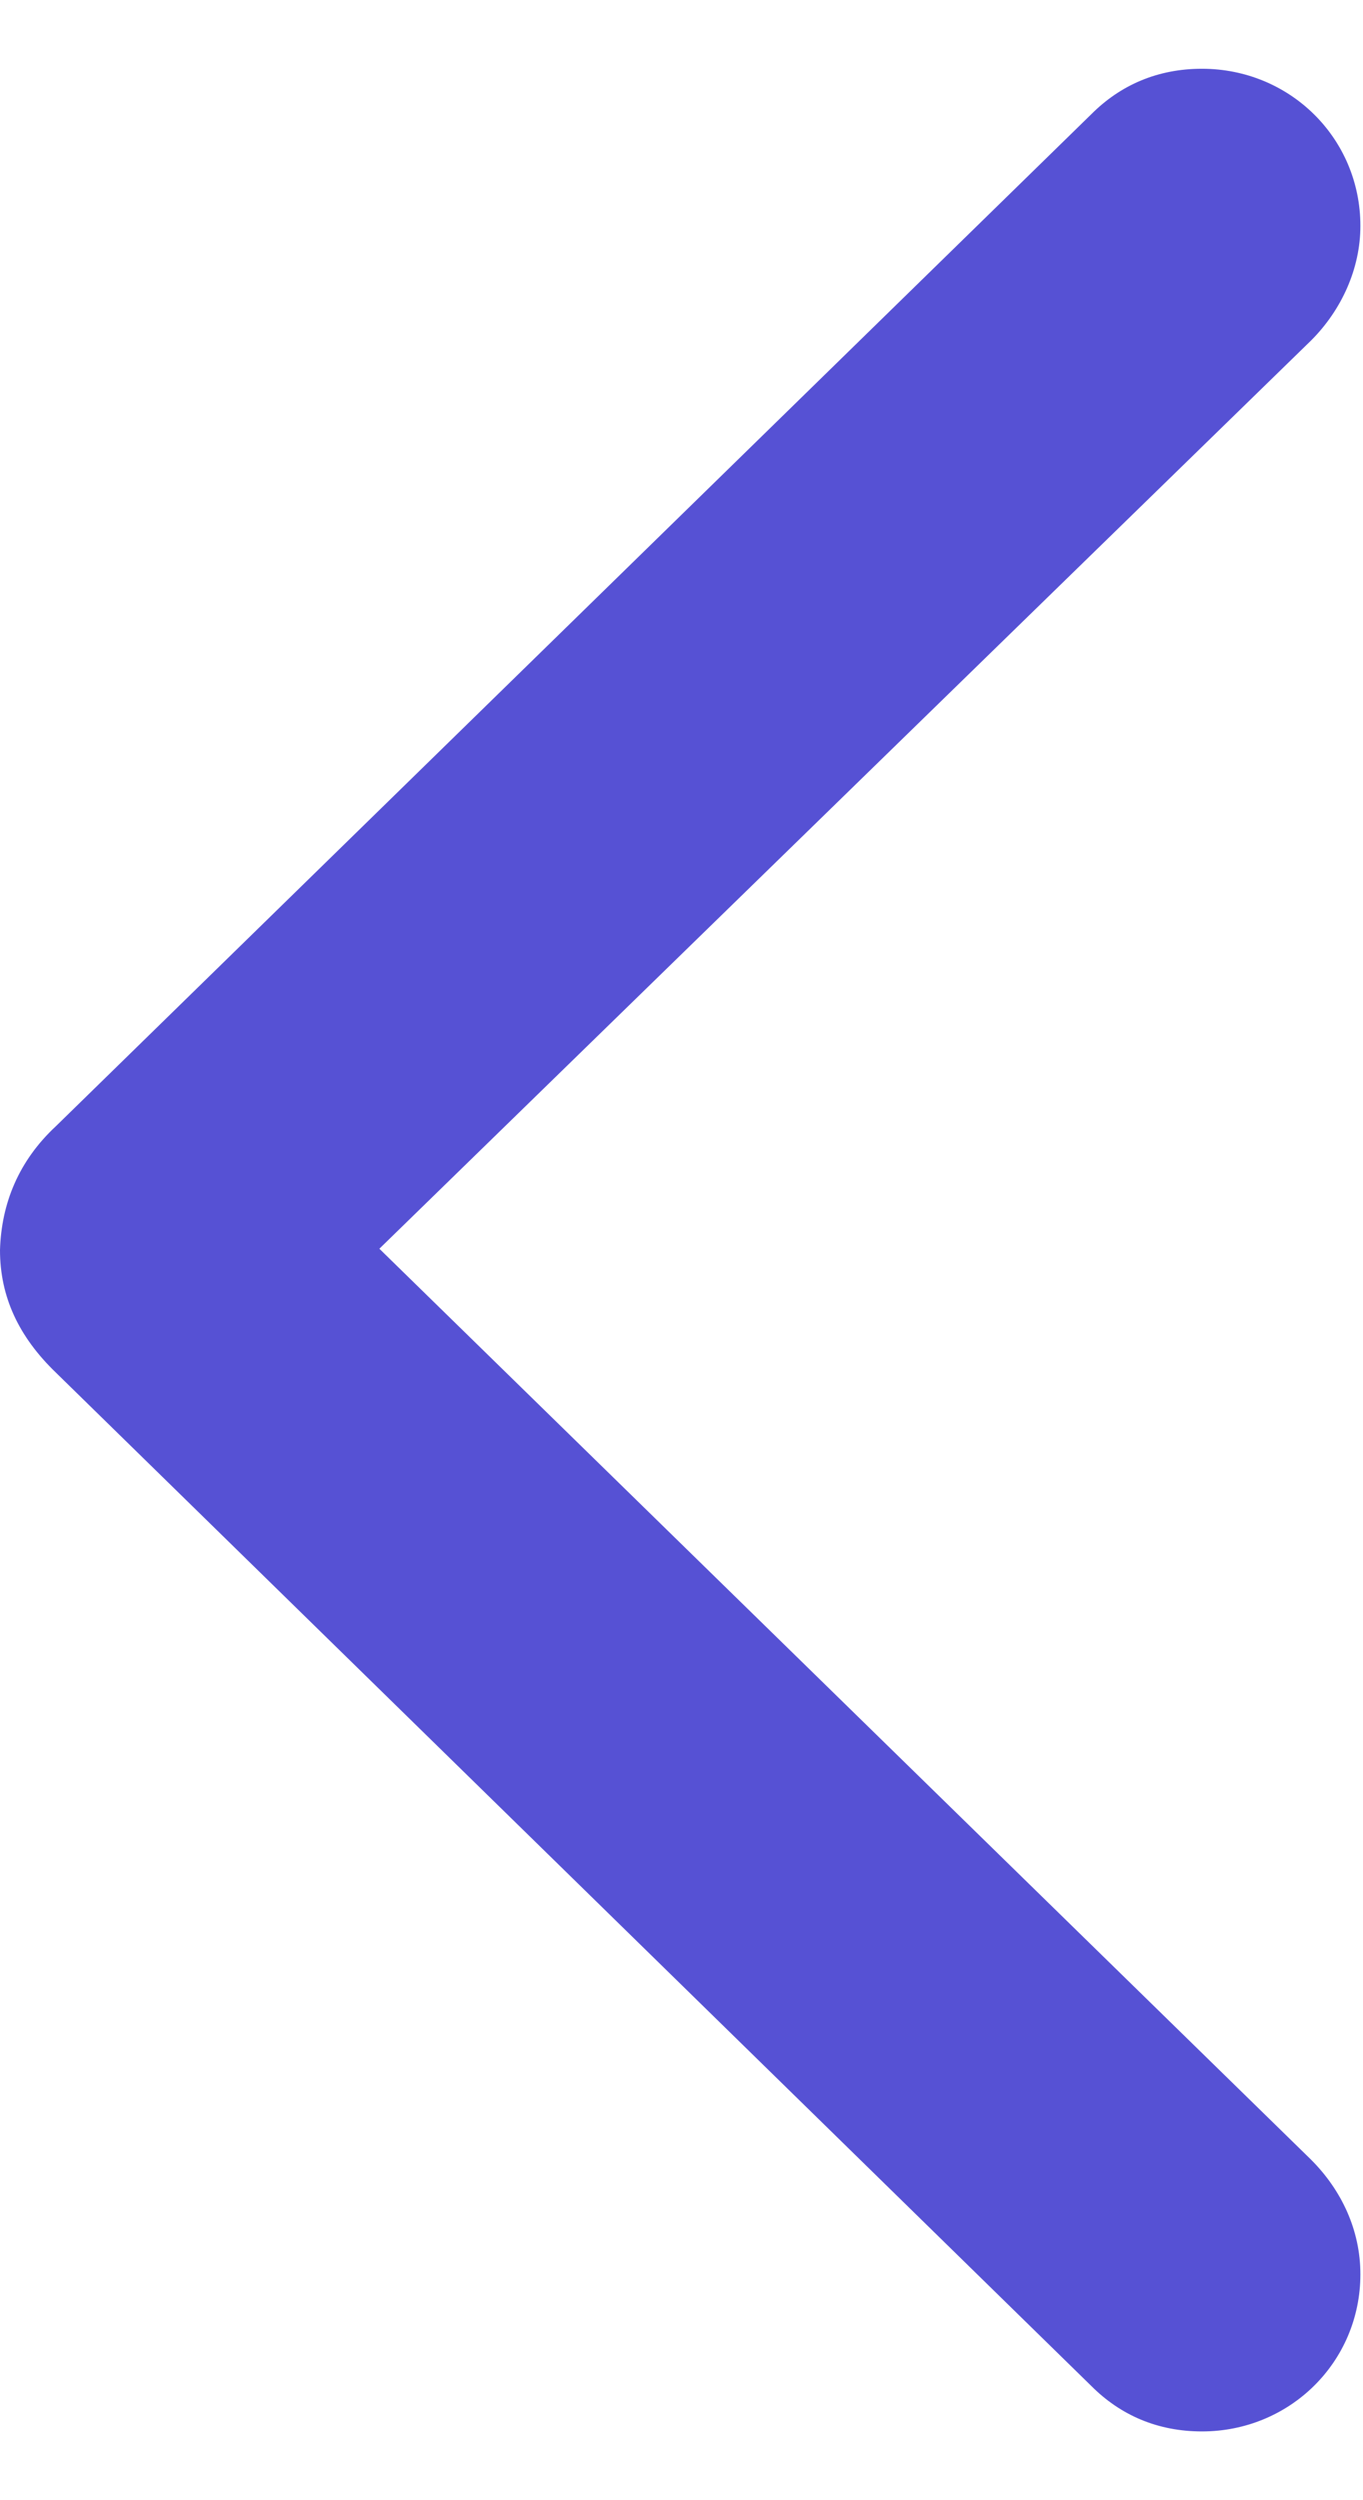 <svg width="12" height="22" viewBox="0 0 12 22" fill="none" xmlns="http://www.w3.org/2000/svg">
<path d="M9.609 20.996C9.867 21.254 10.195 21.395 10.582 21.395C11.355 21.395 11.977 20.785 11.977 20.012C11.977 19.625 11.812 19.273 11.543 19.004L3.34 10.988L11.543 2.996C11.812 2.727 11.977 2.363 11.977 1.988C11.977 1.215 11.355 0.605 10.582 0.605C10.195 0.605 9.867 0.746 9.609 1.004L0.492 9.91C0.164 10.215 0.012 10.59 0 11C0 11.41 0.164 11.762 0.492 12.078L9.609 20.996Z" fill="#5651D4"/>
</svg>